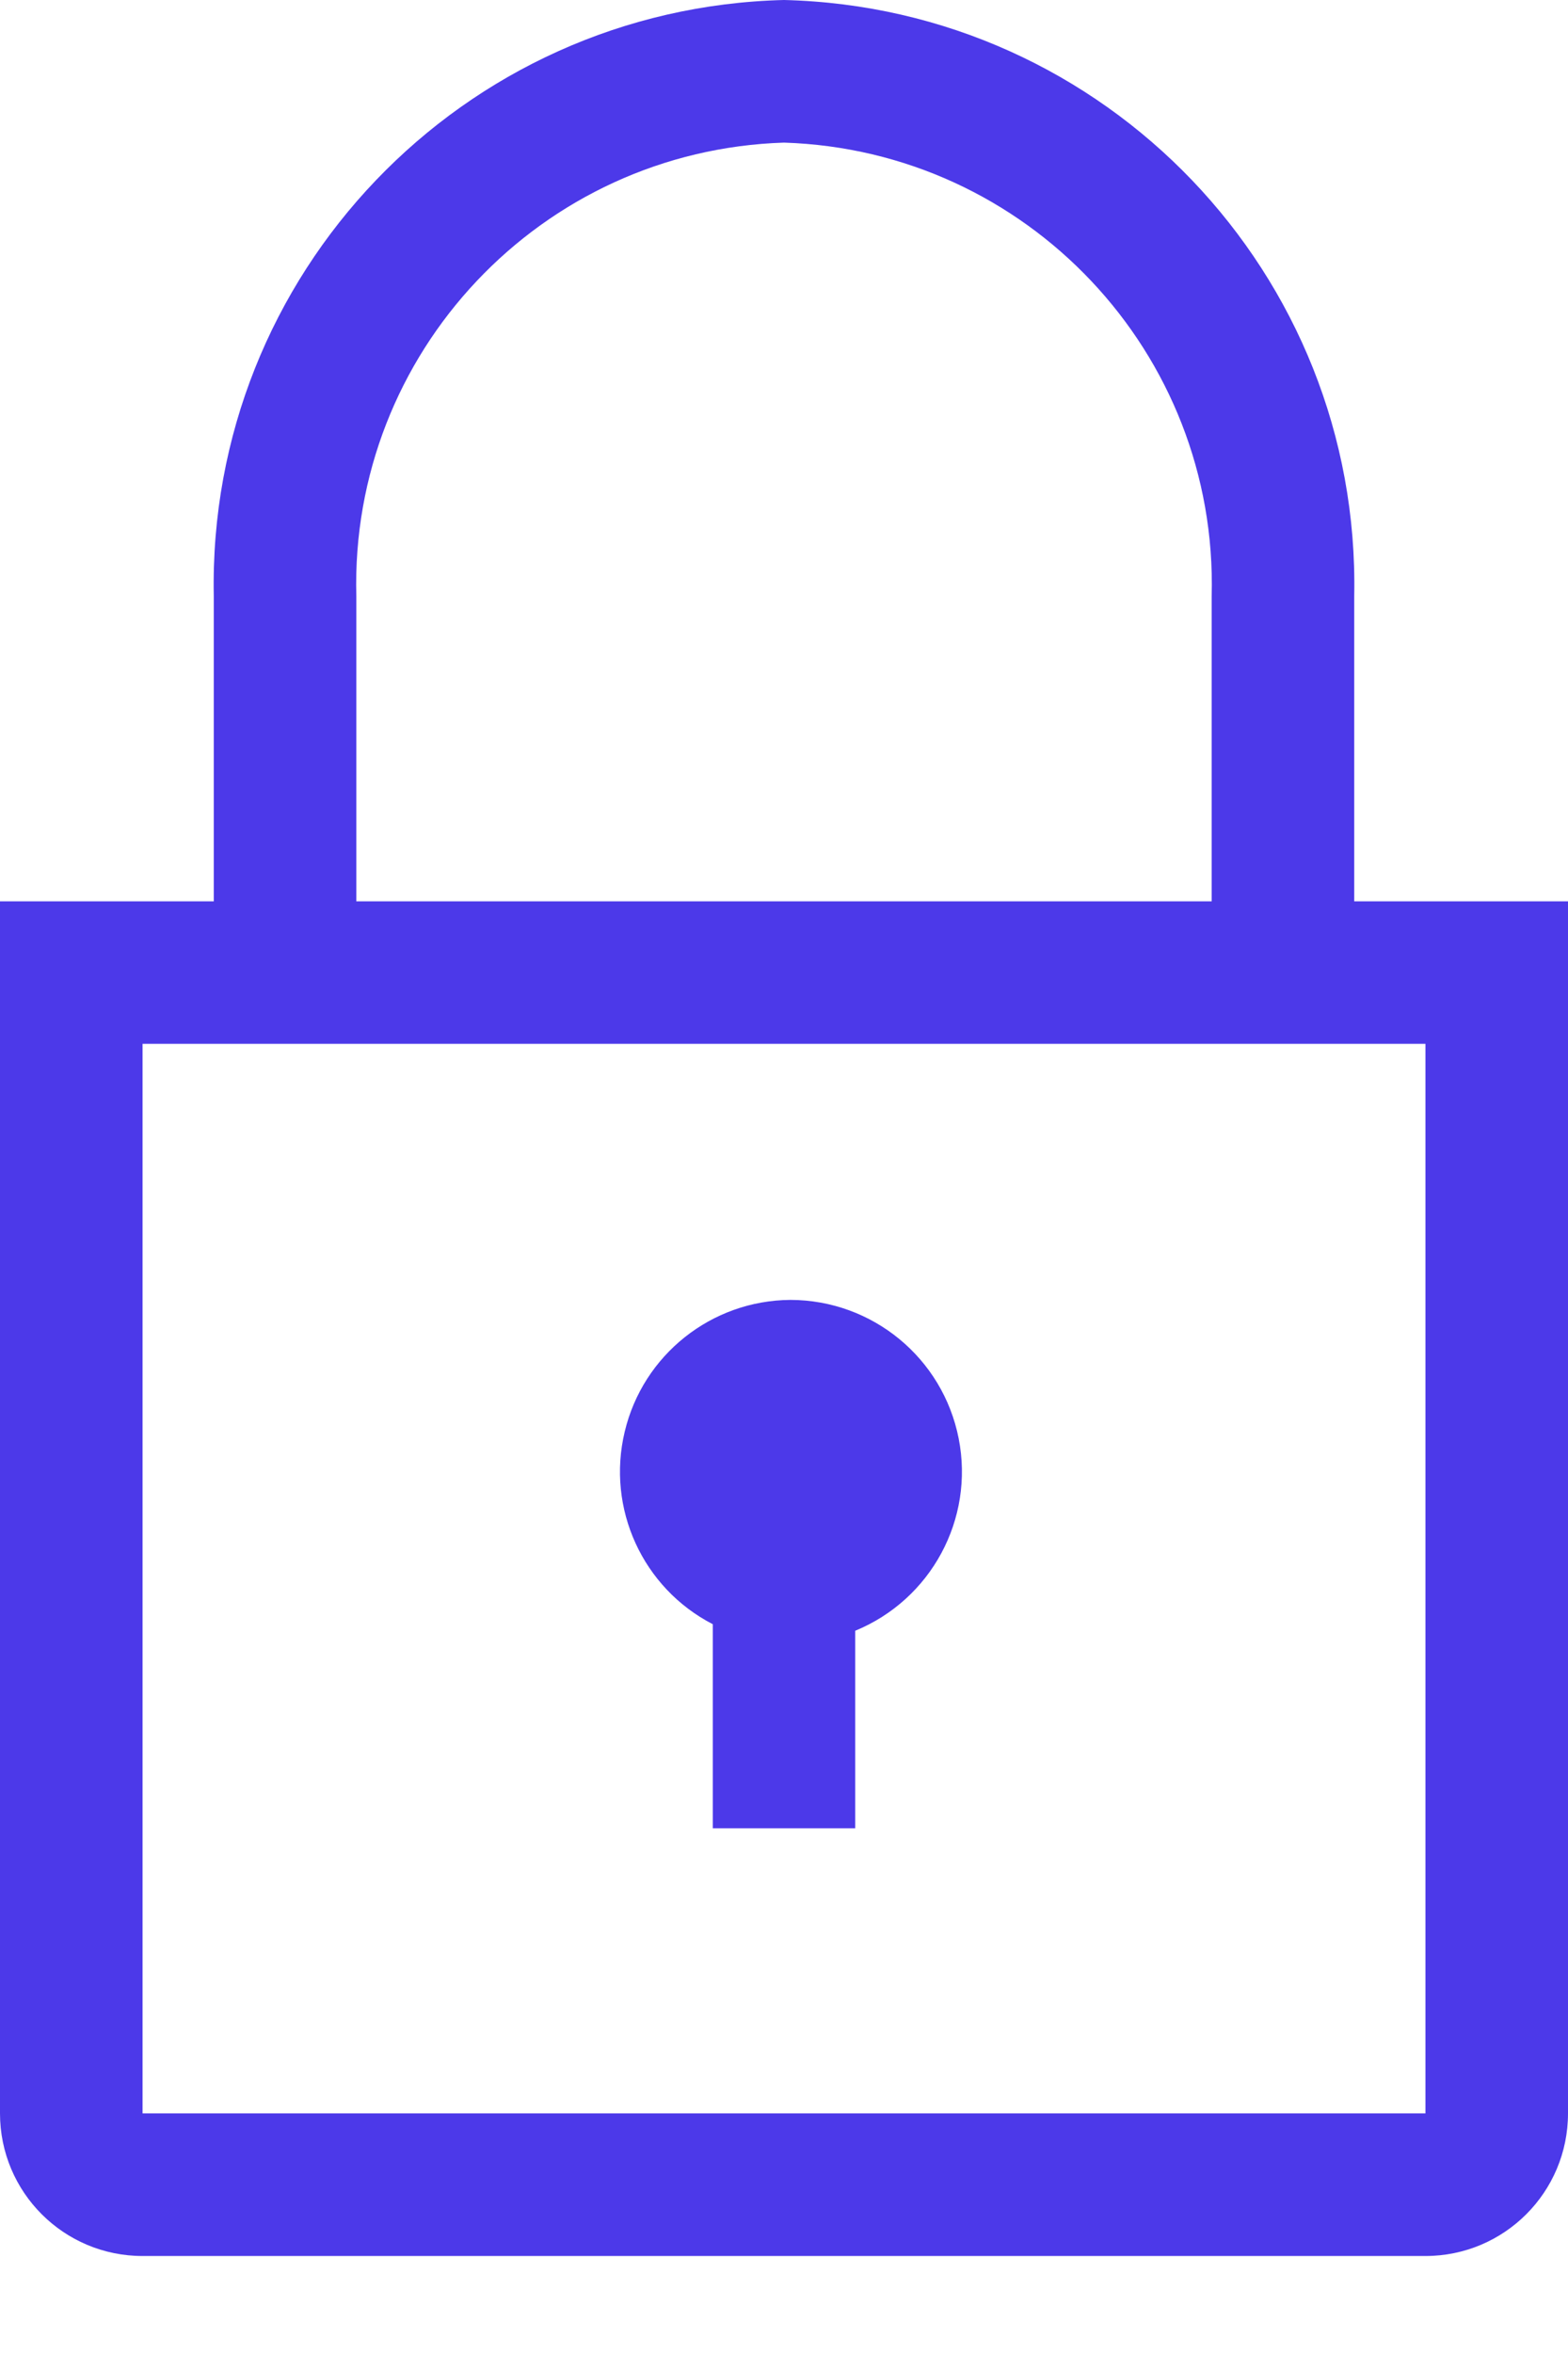 <svg width="12" height="18" viewBox="0 0 12 18" fill="none" xmlns="http://www.w3.org/2000/svg">
<path fill-rule="evenodd" clip-rule="evenodd" d="M10.364 4.56V6.895H12V16.167C12 16.77 11.512 17.258 10.909 17.258H1.091C0.488 17.258 0 16.77 0 16.167V6.895H1.636V4.56C1.588 2.098 3.538 0.06 6 0C8.462 0.06 10.412 2.098 10.364 4.56ZM6 1.091C4.141 1.15 2.678 2.7 2.727 4.56V6.895H9.273V4.56C9.322 2.7 7.859 1.15 6 1.091ZM1.091 16.167V7.985H10.909V16.167H1.091ZM4.781 10.952C4.921 10.364 5.445 9.948 6.049 9.944C6.677 9.945 7.216 10.389 7.337 11.005C7.458 11.621 7.126 12.236 6.545 12.475V13.986H5.455V12.425C4.918 12.148 4.64 11.54 4.781 10.952Z" fill="#4c39e9"/>
</svg>
